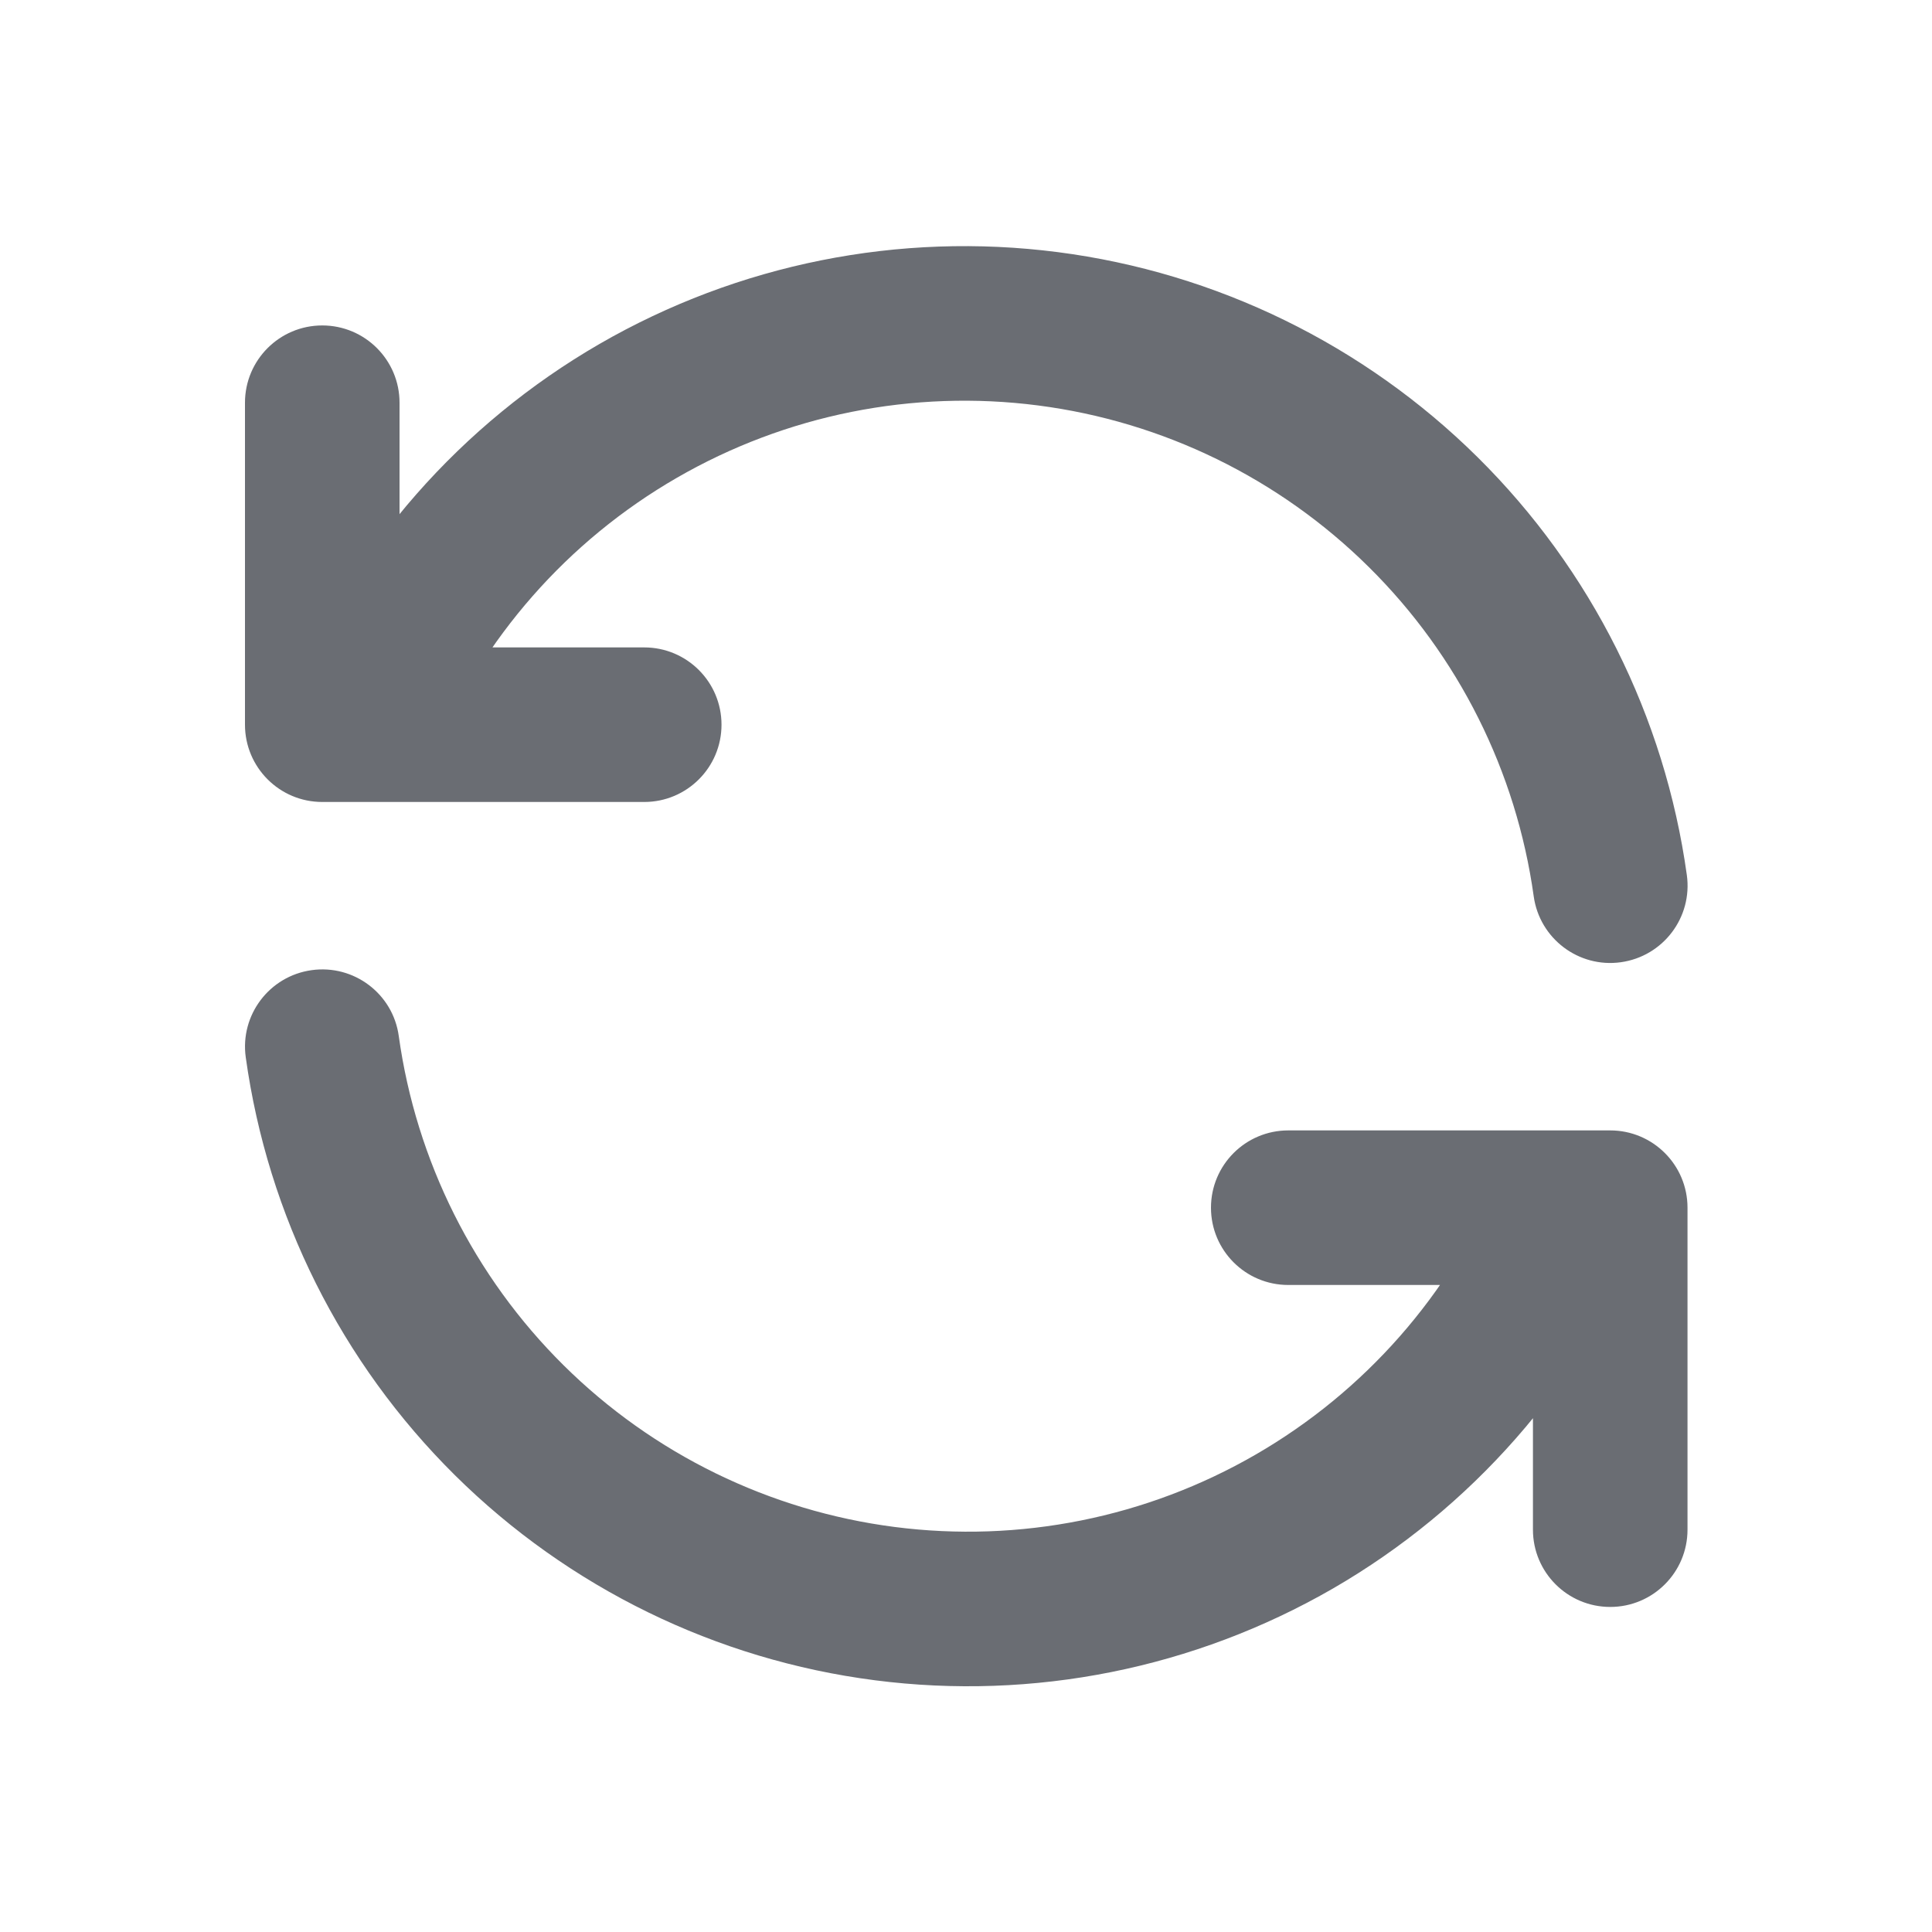    <svg
                                                width="20"
                                                height="20"
                                                viewBox="0 0 20 20"
                                                fill="none"
                                                xmlns="http://www.w3.org/2000/svg"
                                            >
                                                <path
                                                    d="M15.877 9.279C15.938 9.716 16.342 10.022 16.779 9.961C17.217 9.9 17.523 9.496 17.462 9.058L15.877 9.279ZM3.014 7.194C2.844 7.602 3.037 8.07 3.445 8.24C3.853 8.41 4.321 8.217 4.491 7.81L3.014 7.194ZM4.136 4.169C4.136 3.727 3.778 3.369 3.336 3.369C2.894 3.369 2.536 3.727 2.536 4.169H4.136ZM3.336 7.502H2.536C2.536 7.944 2.894 8.302 3.336 8.302V7.502ZM6.669 8.302C7.111 8.302 7.469 7.944 7.469 7.502C7.469 7.06 7.111 6.702 6.669 6.702V8.302ZM4.128 10.725C4.068 10.287 3.663 9.982 3.226 10.043C2.788 10.104 2.483 10.508 2.544 10.945L4.128 10.725ZM16.991 12.809C17.161 12.402 16.968 11.933 16.56 11.763C16.152 11.594 15.684 11.786 15.514 12.194L16.991 12.809ZM15.869 15.835C15.869 16.277 16.227 16.635 16.669 16.635C17.111 16.635 17.469 16.277 17.469 15.835H15.869ZM16.669 12.502H17.469C17.469 12.06 17.111 11.702 16.669 11.702V12.502ZM13.336 11.702C12.894 11.702 12.536 12.06 12.536 12.502C12.536 12.944 12.894 13.302 13.336 13.302V11.702ZM17.462 9.058C17.234 7.418 16.473 5.898 15.296 4.733L14.17 5.87C15.098 6.788 15.697 7.986 15.877 9.279L17.462 9.058ZM15.296 4.733C14.119 3.568 12.592 2.822 10.95 2.61L10.745 4.197C12.039 4.364 13.243 4.952 14.17 5.87L15.296 4.733ZM10.95 2.61C9.307 2.398 7.641 2.732 6.207 3.56L7.007 4.946C8.137 4.293 9.451 4.03 10.745 4.197L10.95 2.61ZM6.207 3.56C4.773 4.389 3.651 5.666 3.014 7.194L4.491 7.81C4.993 6.605 5.877 5.598 7.007 4.946L6.207 3.56ZM2.536 4.169V7.502H4.136V4.169H2.536ZM3.336 8.302H6.669V6.702H3.336V8.302ZM2.544 10.945C2.772 12.586 3.532 14.105 4.709 15.271L5.835 14.134C4.908 13.216 4.308 12.018 4.128 10.725L2.544 10.945ZM4.709 15.271C5.886 16.436 7.413 17.182 9.056 17.394L9.26 15.807C7.966 15.64 6.762 15.052 5.835 14.134L4.709 15.271ZM9.056 17.394C10.698 17.606 12.364 17.272 13.799 16.444L12.998 15.058C11.868 15.711 10.555 15.974 9.26 15.807L9.056 17.394ZM13.799 16.444C15.232 15.615 16.354 14.338 16.991 12.809L15.514 12.194C15.012 13.399 14.128 14.405 12.998 15.058L13.799 16.444ZM17.469 15.835V12.502H15.869V15.835H17.469ZM16.669 11.702H13.336V13.302H16.669V11.702Z"
                                                    fill="#6A6D73"
                                                />
                                            </svg>